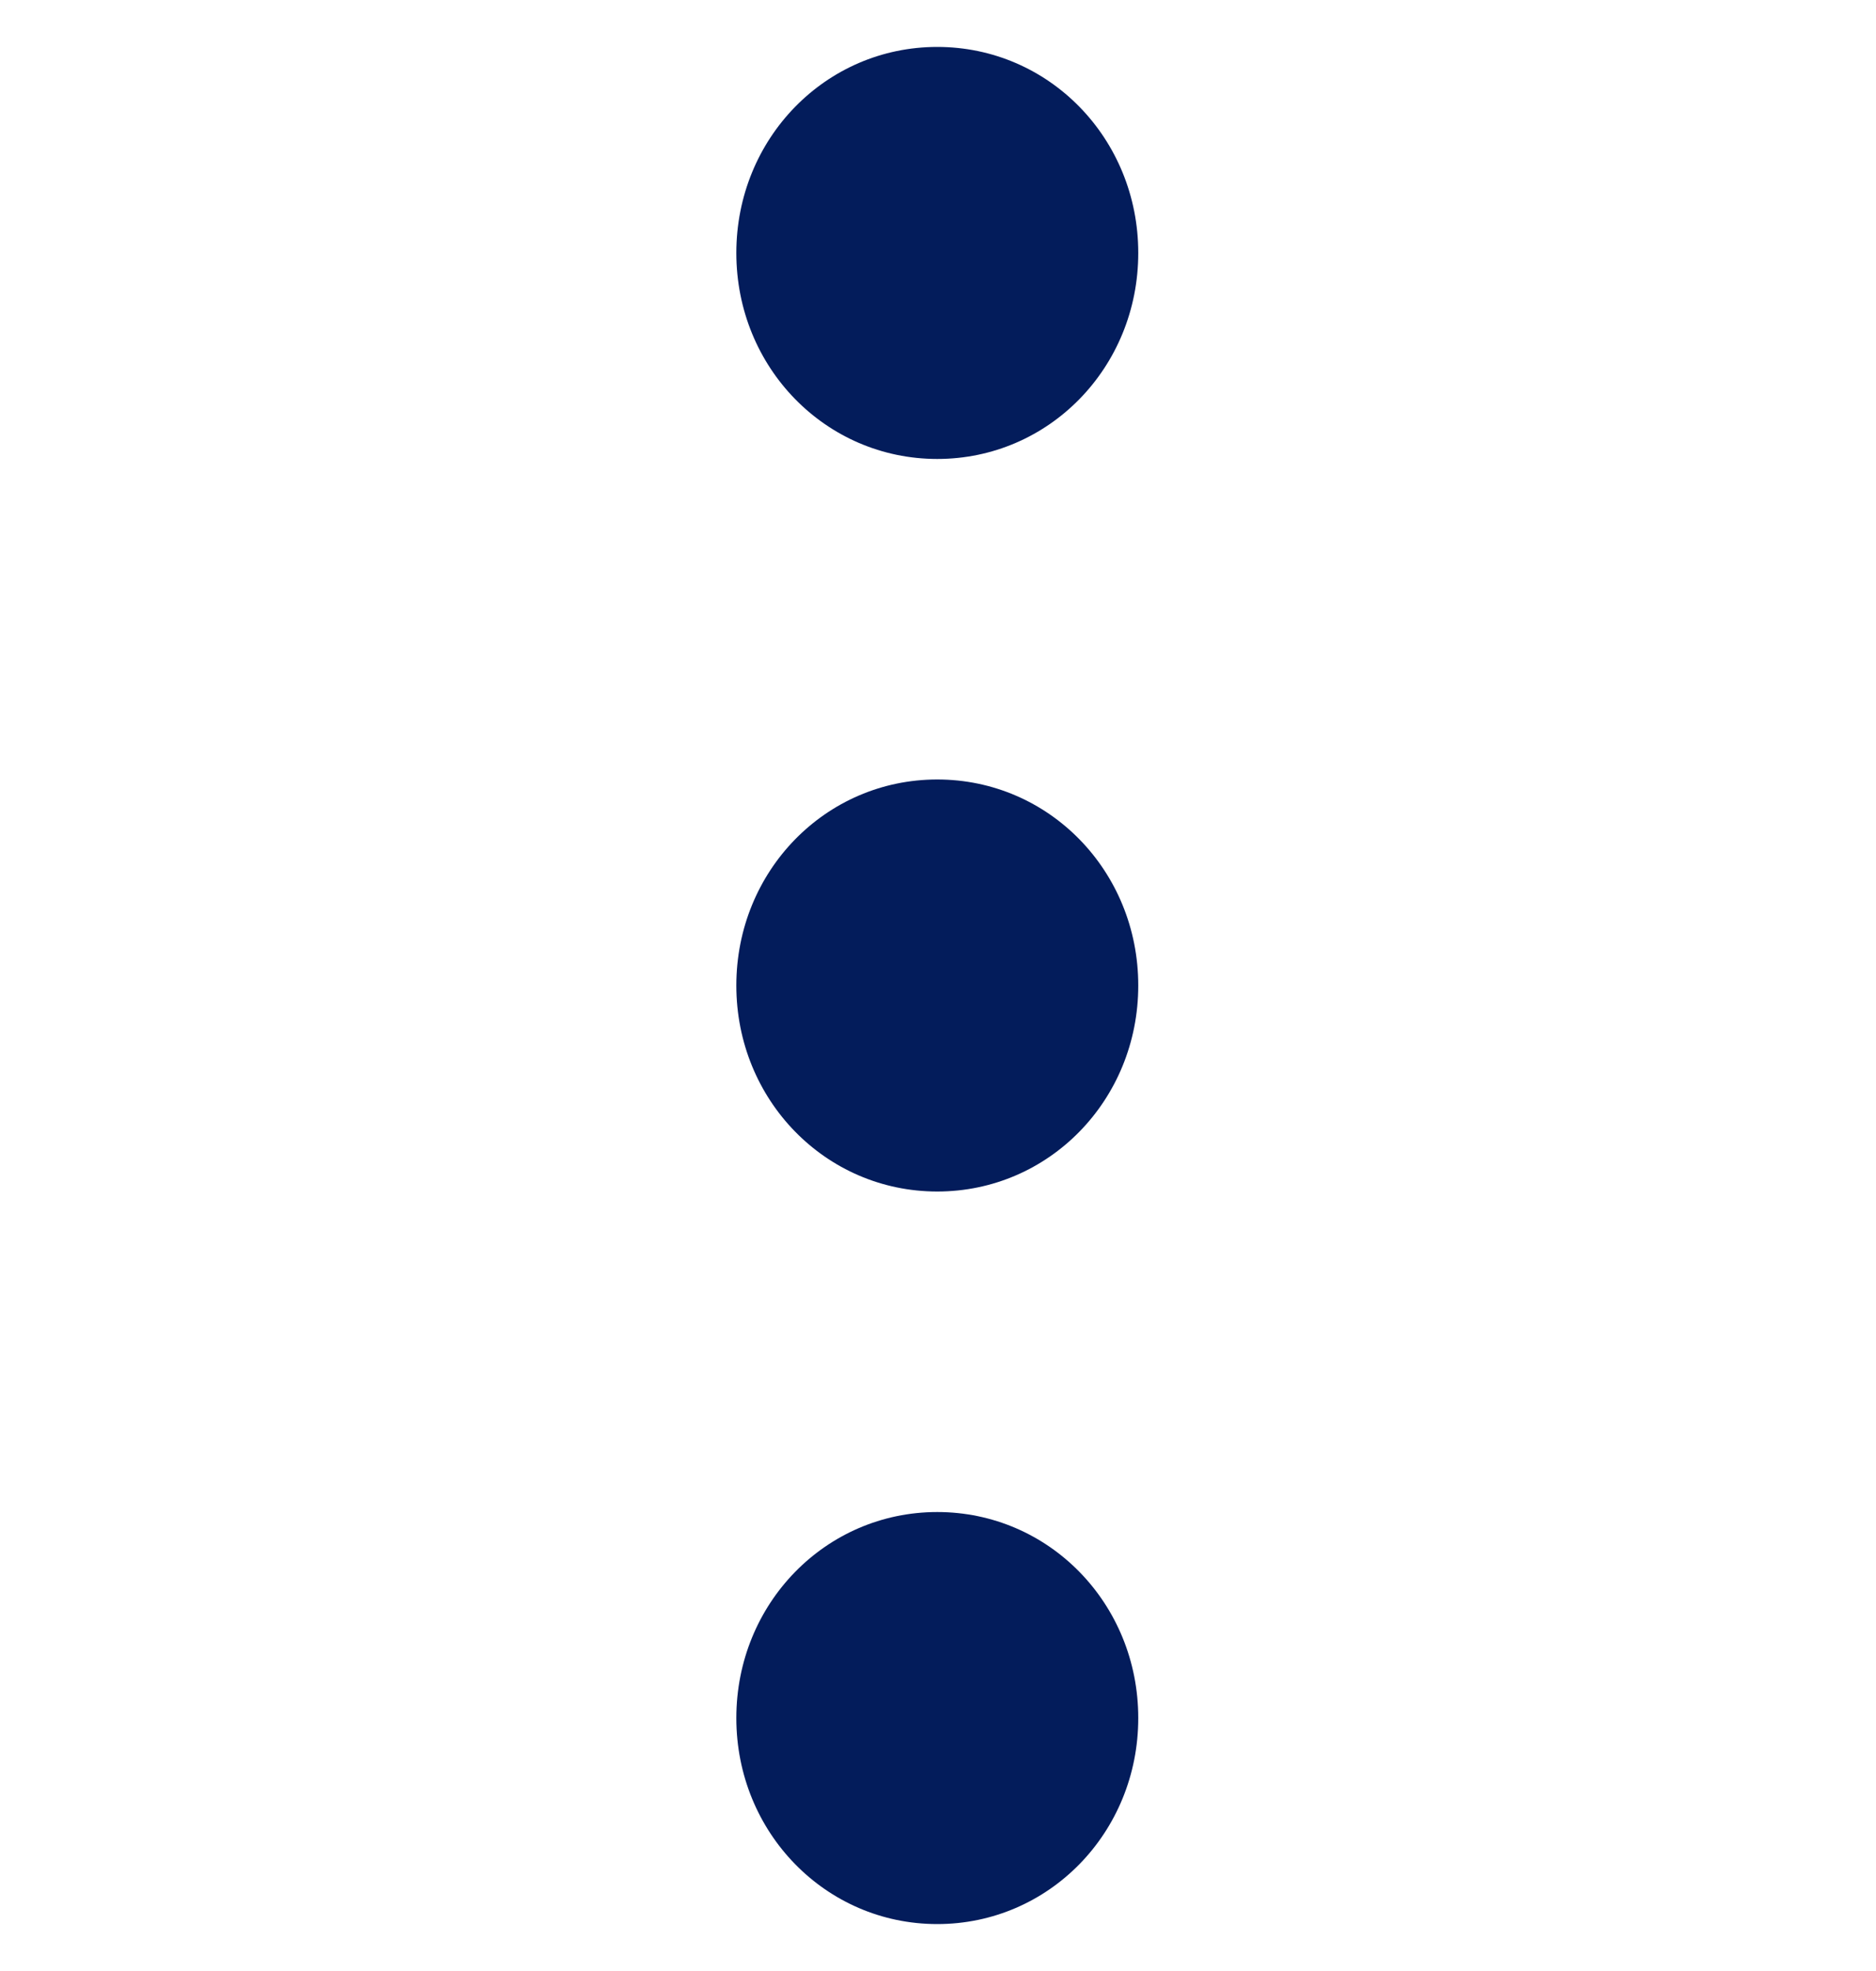<svg width="20" height="21" viewBox="0 0 20 21" fill="none" xmlns="http://www.w3.org/2000/svg">
<g id="Shape/More">
<path id="Shape/More_2" d="M9.992 8.305C11.183 8.305 12.135 9.28 12.135 10.5C12.135 11.72 11.183 12.695 9.992 12.695C8.802 12.695 7.85 11.72 7.85 10.5C7.85 9.28 8.802 8.305 9.992 8.305ZM7.85 2.695C7.85 3.915 8.802 4.89 9.992 4.89C11.183 4.89 12.135 3.915 12.135 2.695C12.135 1.476 11.183 0.5 9.992 0.5C8.802 0.5 7.85 1.476 7.85 2.695ZM7.85 18.305C7.85 19.524 8.802 20.5 9.992 20.5C11.183 20.5 12.135 19.524 12.135 18.305C12.135 17.085 11.183 16.11 9.992 16.11C8.802 16.11 7.85 17.085 7.85 18.305Z" fill="#031C5B"/>
</g>
</svg>
